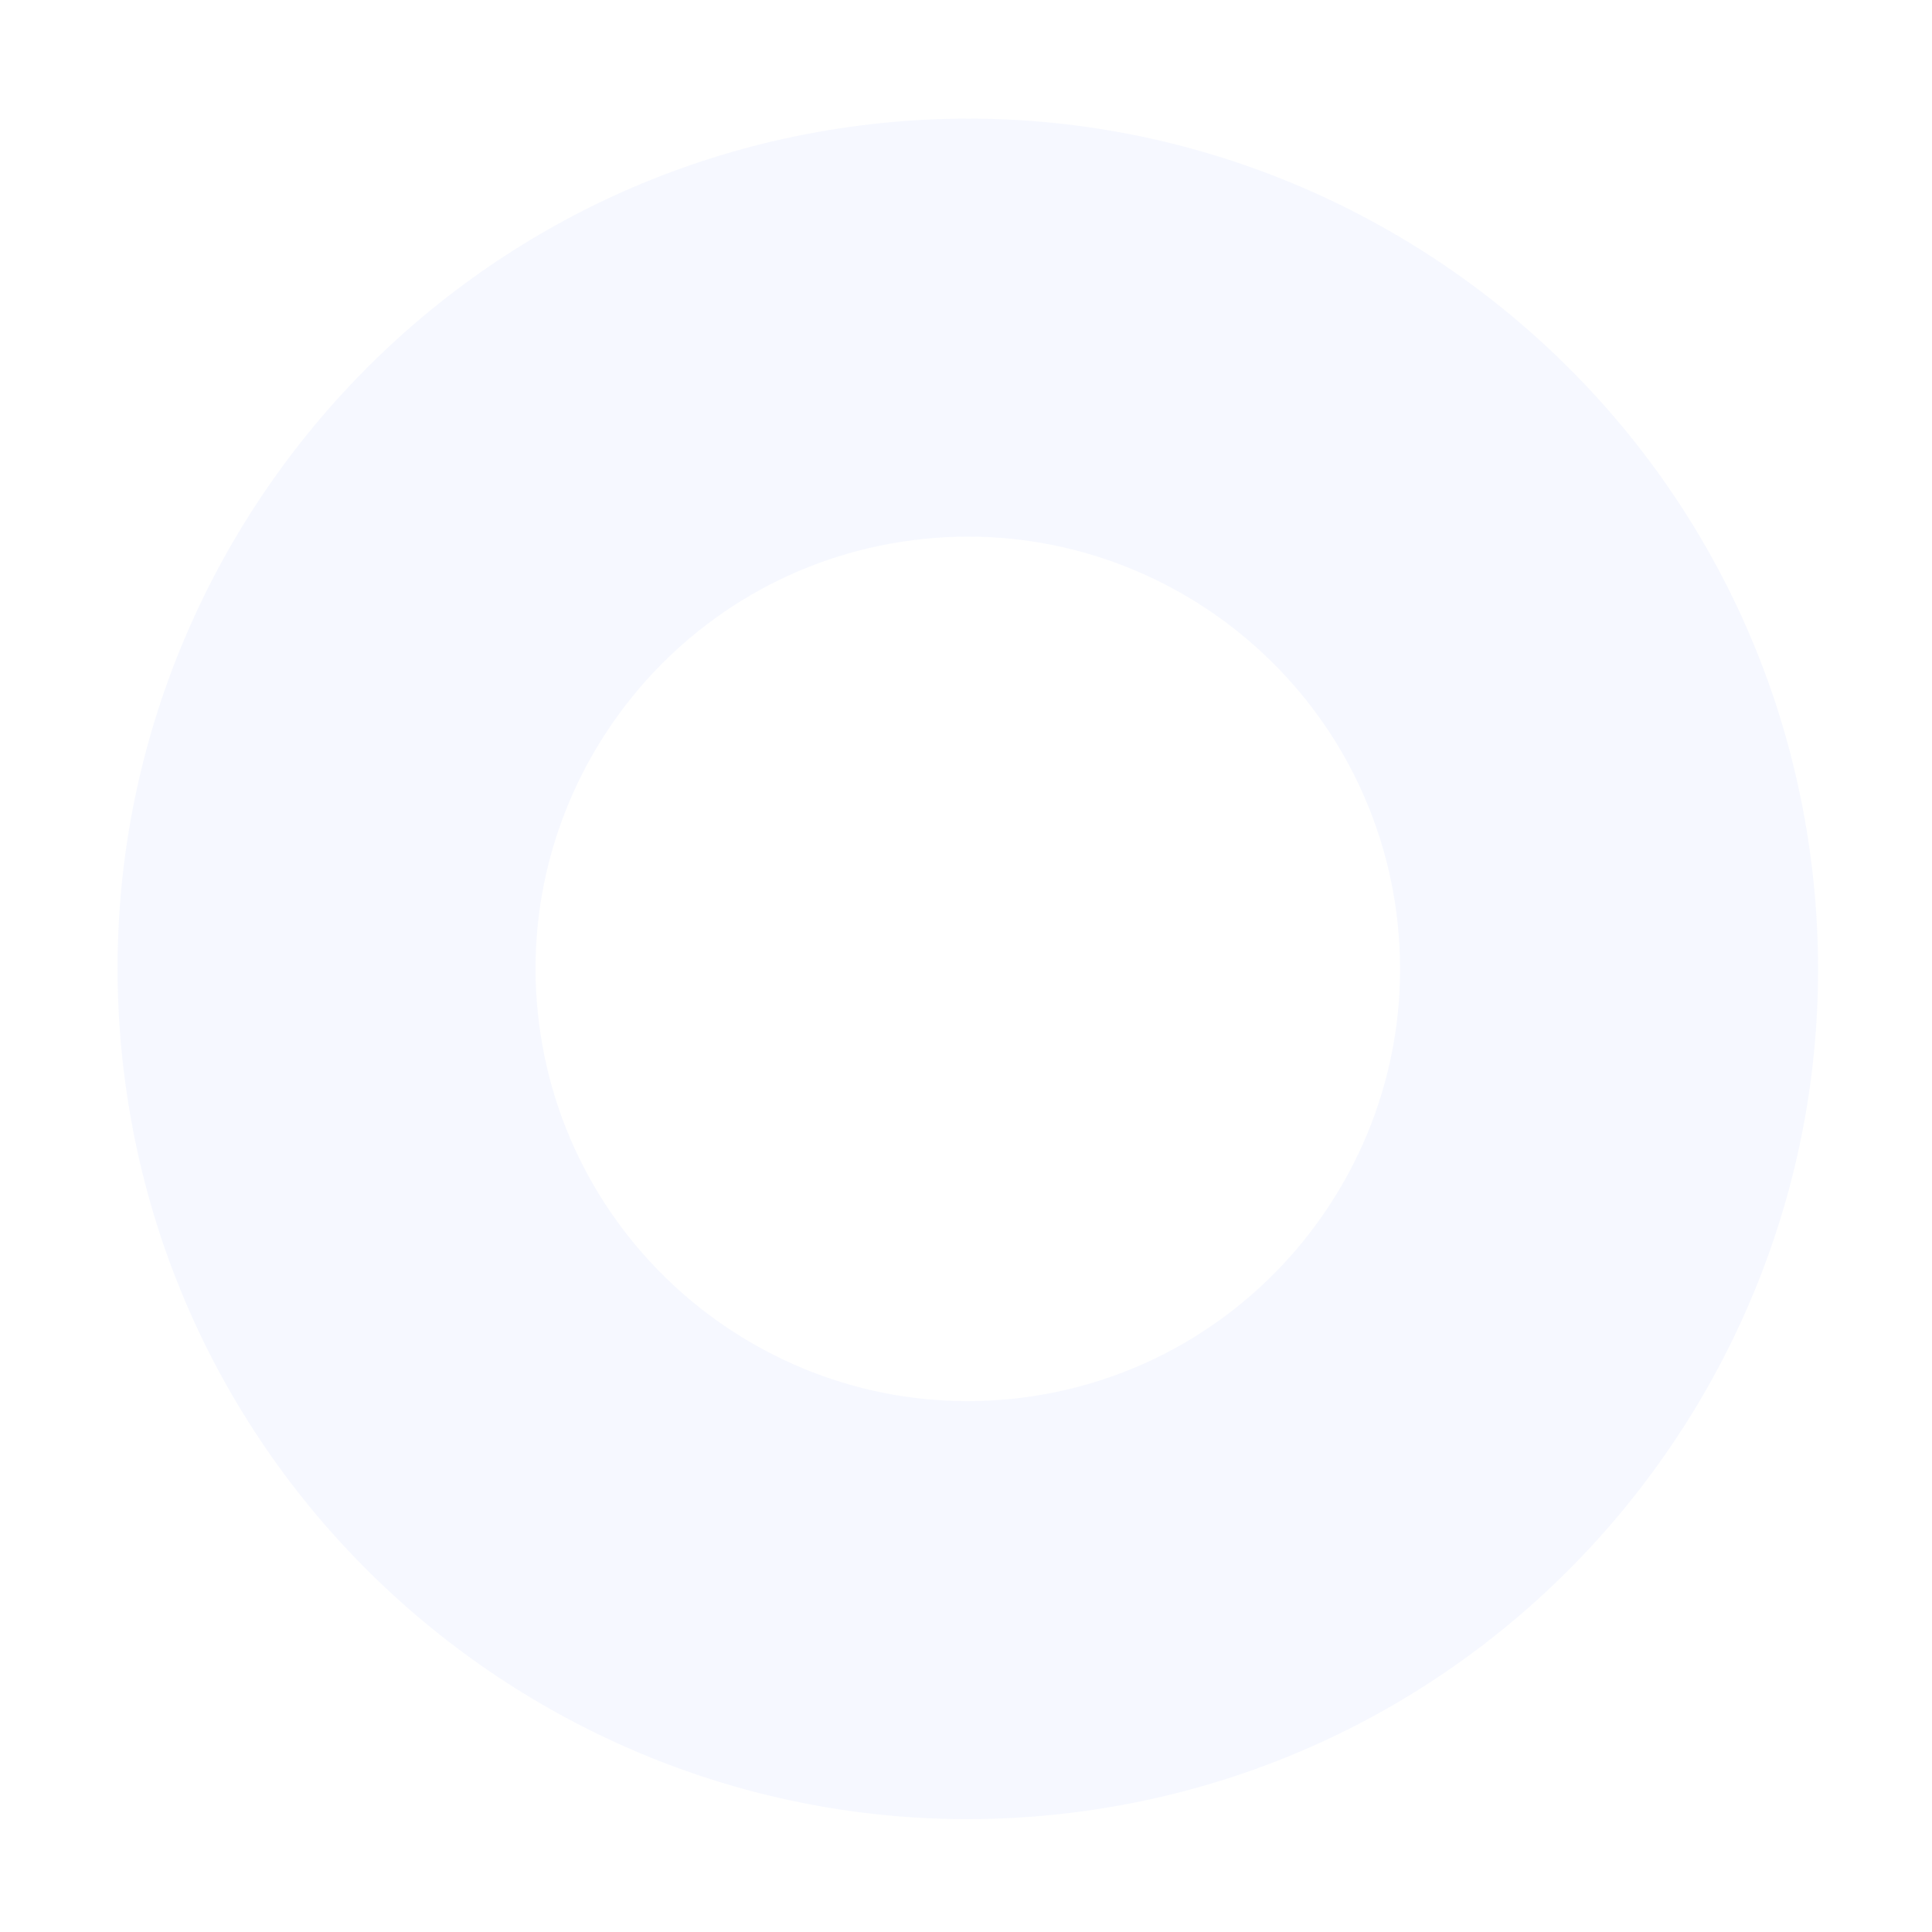 <svg width="92" height="92" viewBox="0 0 92 92" fill="none" xmlns="http://www.w3.org/2000/svg">
<path d="M51.235 86.294C73.377 83.455 89.083 63.131 86.244 40.989C83.405 18.846 63.08 3.141 40.938 5.98C18.796 8.819 3.091 29.144 5.93 51.286C8.769 73.428 29.093 89.133 51.235 86.294ZM43.469 25.722C54.726 24.279 65.059 32.262 66.502 43.52C67.946 54.778 59.962 65.109 48.704 66.553C37.446 67.996 27.115 60.013 25.671 48.755C24.228 37.497 32.213 27.165 43.469 25.722Z" fill="#4069FF" fill-opacity="0.05"></path>
</svg>
